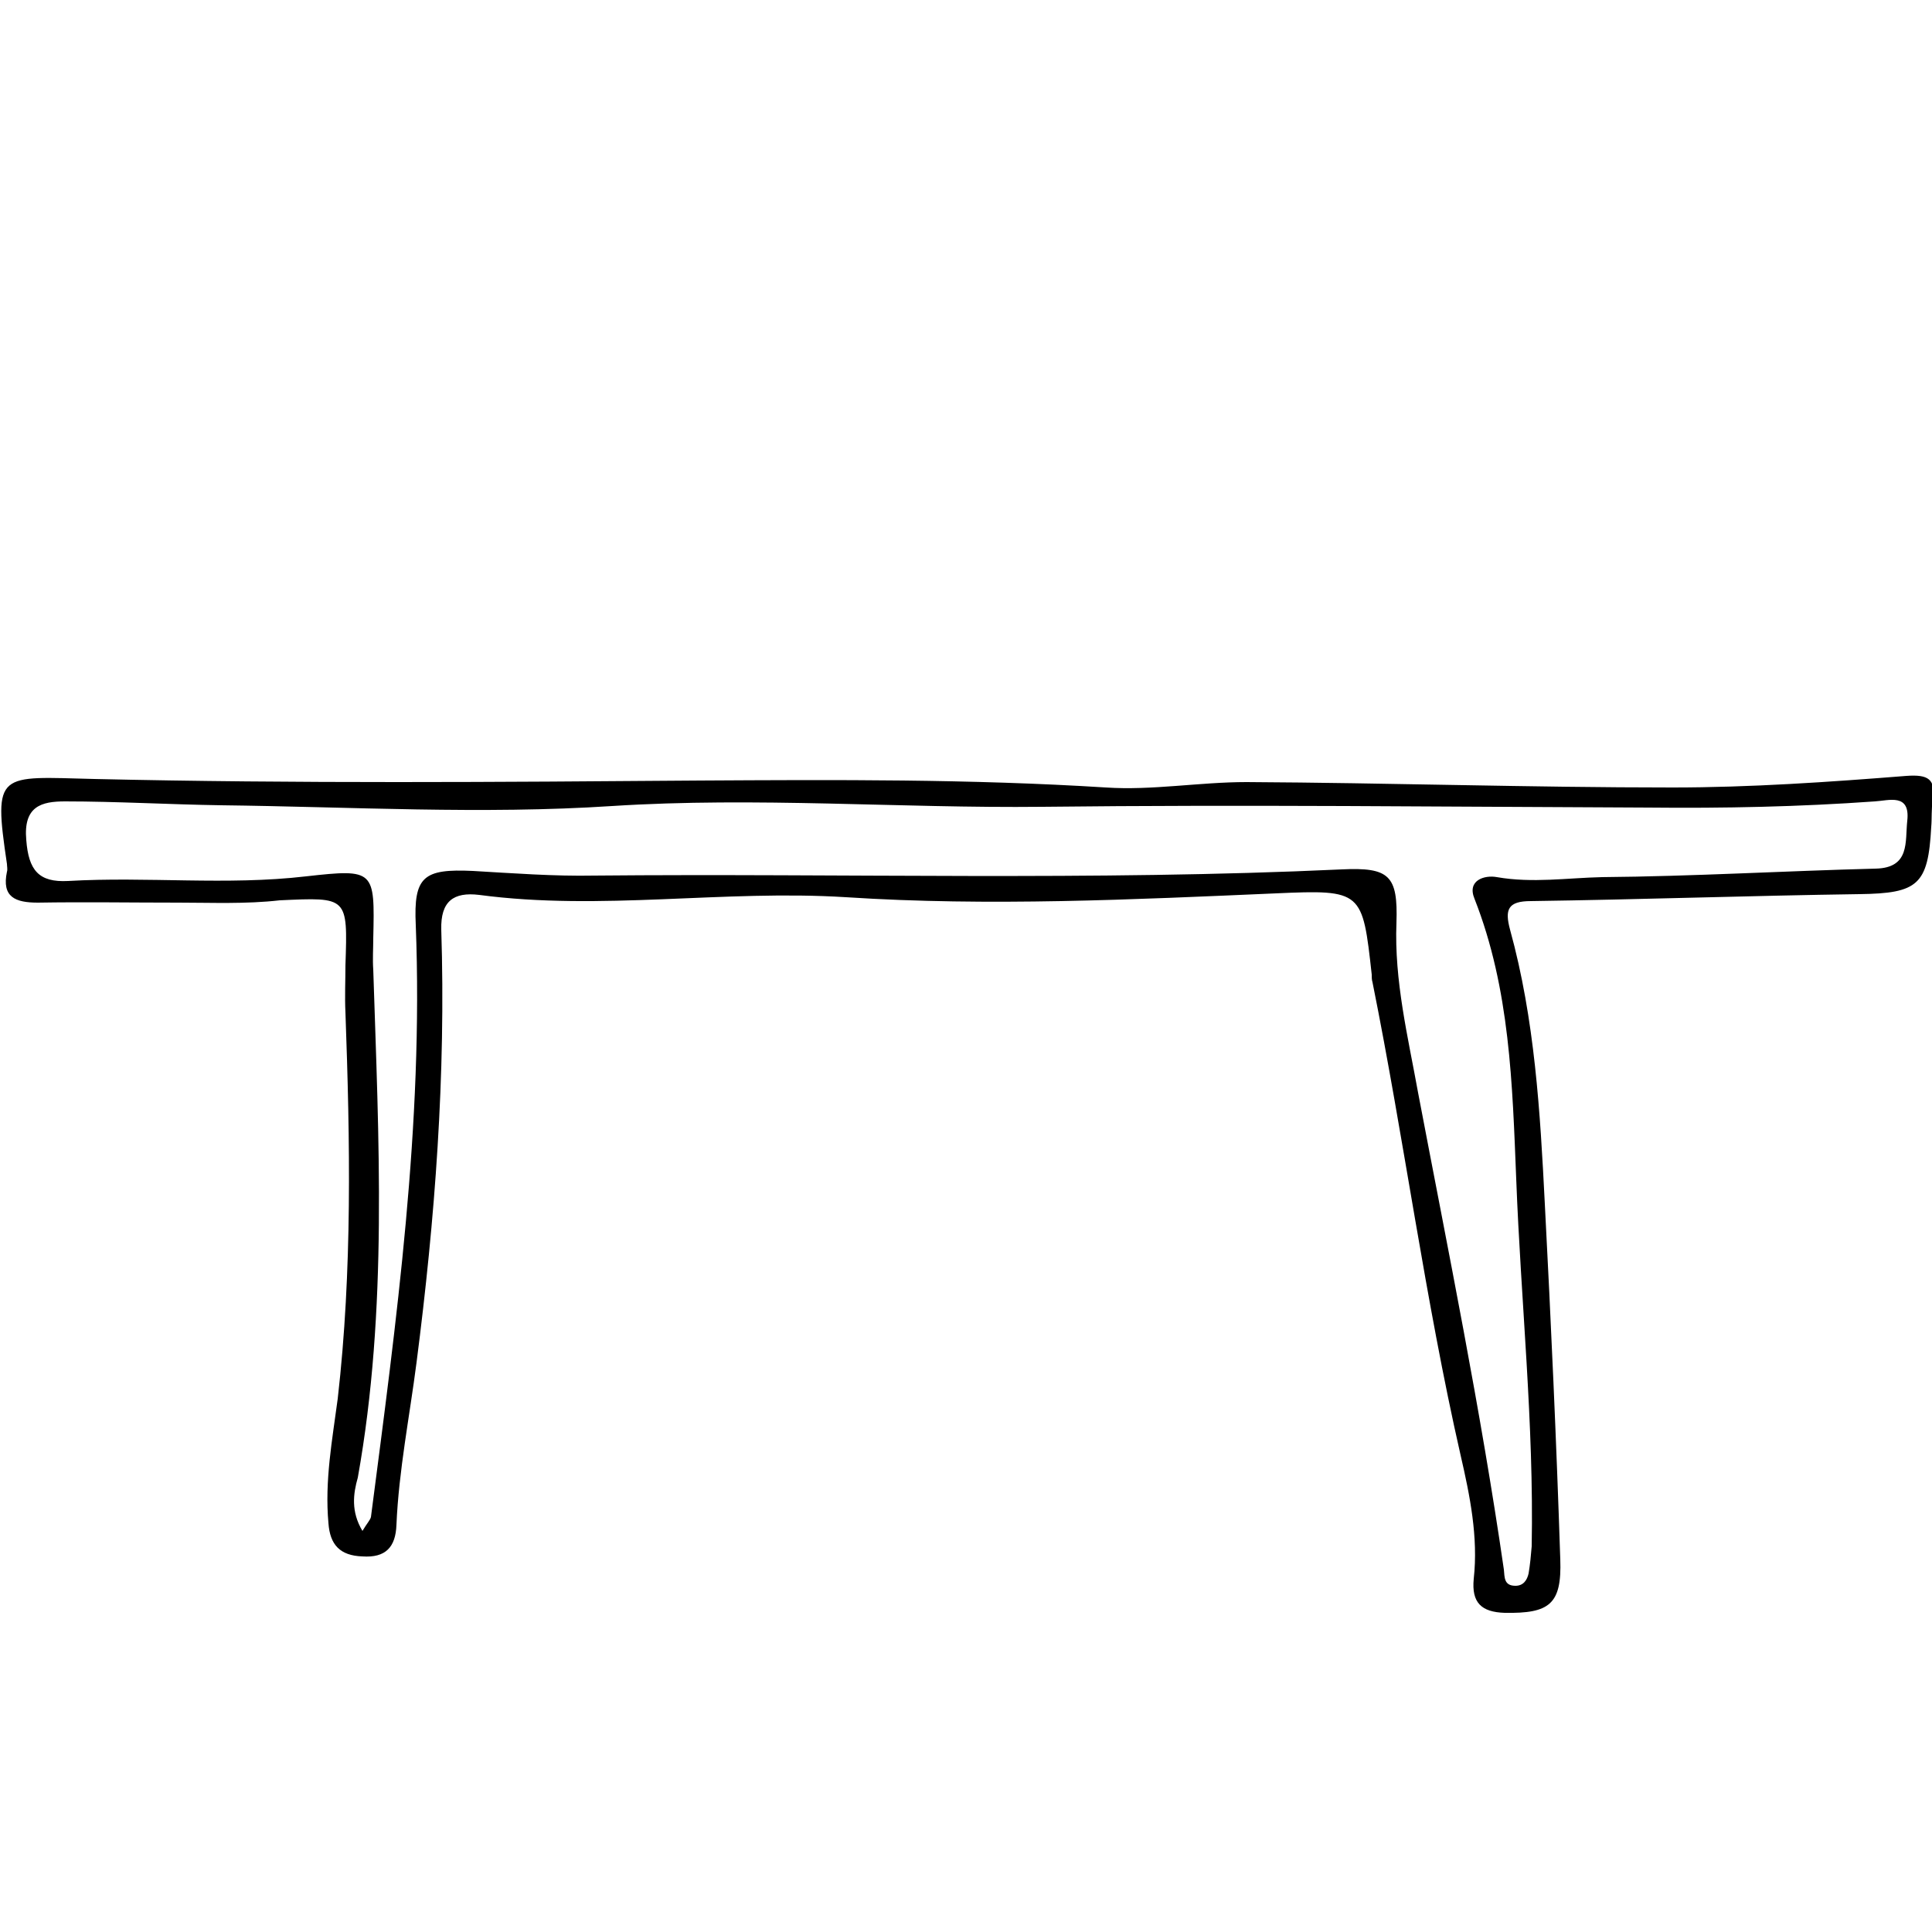 <?xml version="1.0" encoding="utf-8"?>
<!-- Generator: Adobe Illustrator 18.1.1, SVG Export Plug-In . SVG Version: 6.00 Build 0)  -->
<svg version="1.1" id="Ebene_1" xmlns="http://www.w3.org/2000/svg" xmlns:xlink="http://www.w3.org/1999/xlink" x="0px" y="0px"
	 width="250px" height="250px" viewBox="0 0 250 250" style="enable-background:new 0 0 250 250;" xml:space="preserve">
<g>
	<path d="M23.1,116.8c-6.1,0-12.2-0.1-18.2,0c-2.9,0-4.7-0.7-4-4c0.1-0.3,0-0.7,0-1c-1.8-12.1-1.1-11.3,11.3-11
		c26.2,0.6,52.3,0.4,78.4,0.2c17.5-0.1,35-0.2,52.5,0.9c6,0.4,12.1-0.7,18.2-0.7c18.4,0.1,36.7,0.7,55.1,0.7
		c10.1,0,20.2-0.7,30.3-1.5c2.8-0.2,3.8,0.4,3.4,3.1c-0.2,1.2-0.1,2.4-0.2,3.5c-0.4,7.5-1.7,8.6-9.3,8.7
		c-14.2,0.2-28.3,0.7-42.5,0.9c-3,0-3.4,1.1-2.7,3.7c3.2,11.6,3.9,23.6,4.5,35.5c0.8,15.3,1.5,30.7,2,46c0.2,5.8-1.4,7-7.2,6.9
		c-3-0.1-4.3-1.3-4-4.4c0.6-5.4-0.5-10.8-1.7-16c-4.6-20.2-7.3-40.8-11.4-61.2c-0.1-0.3-0.1-0.7-0.1-1c-1.2-10.8-1.2-11-12.4-10.5
		c-18.5,0.8-37.1,1.7-55.6,0.5c-15.9-1-31.7,1.8-47.5-0.3c-3.3-0.4-5,0.8-4.9,4.5c0.6,18.8-0.8,37.4-3.2,56c-0.9,7-2.3,14-2.6,21
		c-0.1,2.9-1.4,4.3-4.4,4.1c-2.9-0.1-4.2-1.5-4.4-4.3c-0.5-5.5,0.5-10.8,1.2-16.1c1.9-16.6,1.6-33.3,1-50c-0.1-2,0-4.1,0-6.1
		c0.3-8.9,0.3-8.8-8.5-8.4C31.8,117,27.4,116.8,23.1,116.8z M46.9,198.1c0.6-1,1-1.4,1.1-1.8c3.3-25.4,6.8-50.8,5.8-76.6
		c-0.3-6.3,1-7.3,7.4-7c5.2,0.3,10.5,0.7,15.7,0.6c32.2-0.3,64.5,0.7,96.7-0.8c6.2-0.3,7.3,0.8,7.1,6.9c-0.3,7.5,1.5,14.8,2.8,22
		c3.9,20.5,8.1,41,11.1,61.7c0.1,1,0,2.1,1.5,2.1c1,0,1.5-0.7,1.7-1.6c0.2-1.2,0.3-2.3,0.4-3.5c0.3-15.9-1.4-31.7-2-47.5
		c-0.5-12.3-0.8-24.6-5.4-36.3c-1-2.4,1.3-3.1,2.9-2.8c4.6,0.8,9.1,0.1,13.6,0c11.8-0.1,23.6-0.8,35.4-1.1c4.5-0.1,3.8-3.5,4.1-6.2
		c0.4-3.6-2.4-2.6-4.2-2.5c-9.8,0.7-19.5,0.9-29.3,0.8c-26.1-0.1-52.3-0.4-78.4-0.1c-18.5,0.2-37-1.3-55.7-0.1
		c-16.8,1.1-33.8,0.1-50.6-0.1c-6.7-0.1-13.5-0.5-20.2-0.5c-3,0-5.4,0.6-5,5c0.3,3.9,1.6,5.5,5.4,5.3c10.3-0.6,20.5,0.6,30.8-0.6
		c8.9-1,8.9-0.8,8.7,8c0,1.4-0.1,2.7,0,4.1c0.7,21.9,1.9,43.9-2,65.7C45.7,193.3,45.4,195.6,46.9,198.1z"/>
</g>
</svg>
